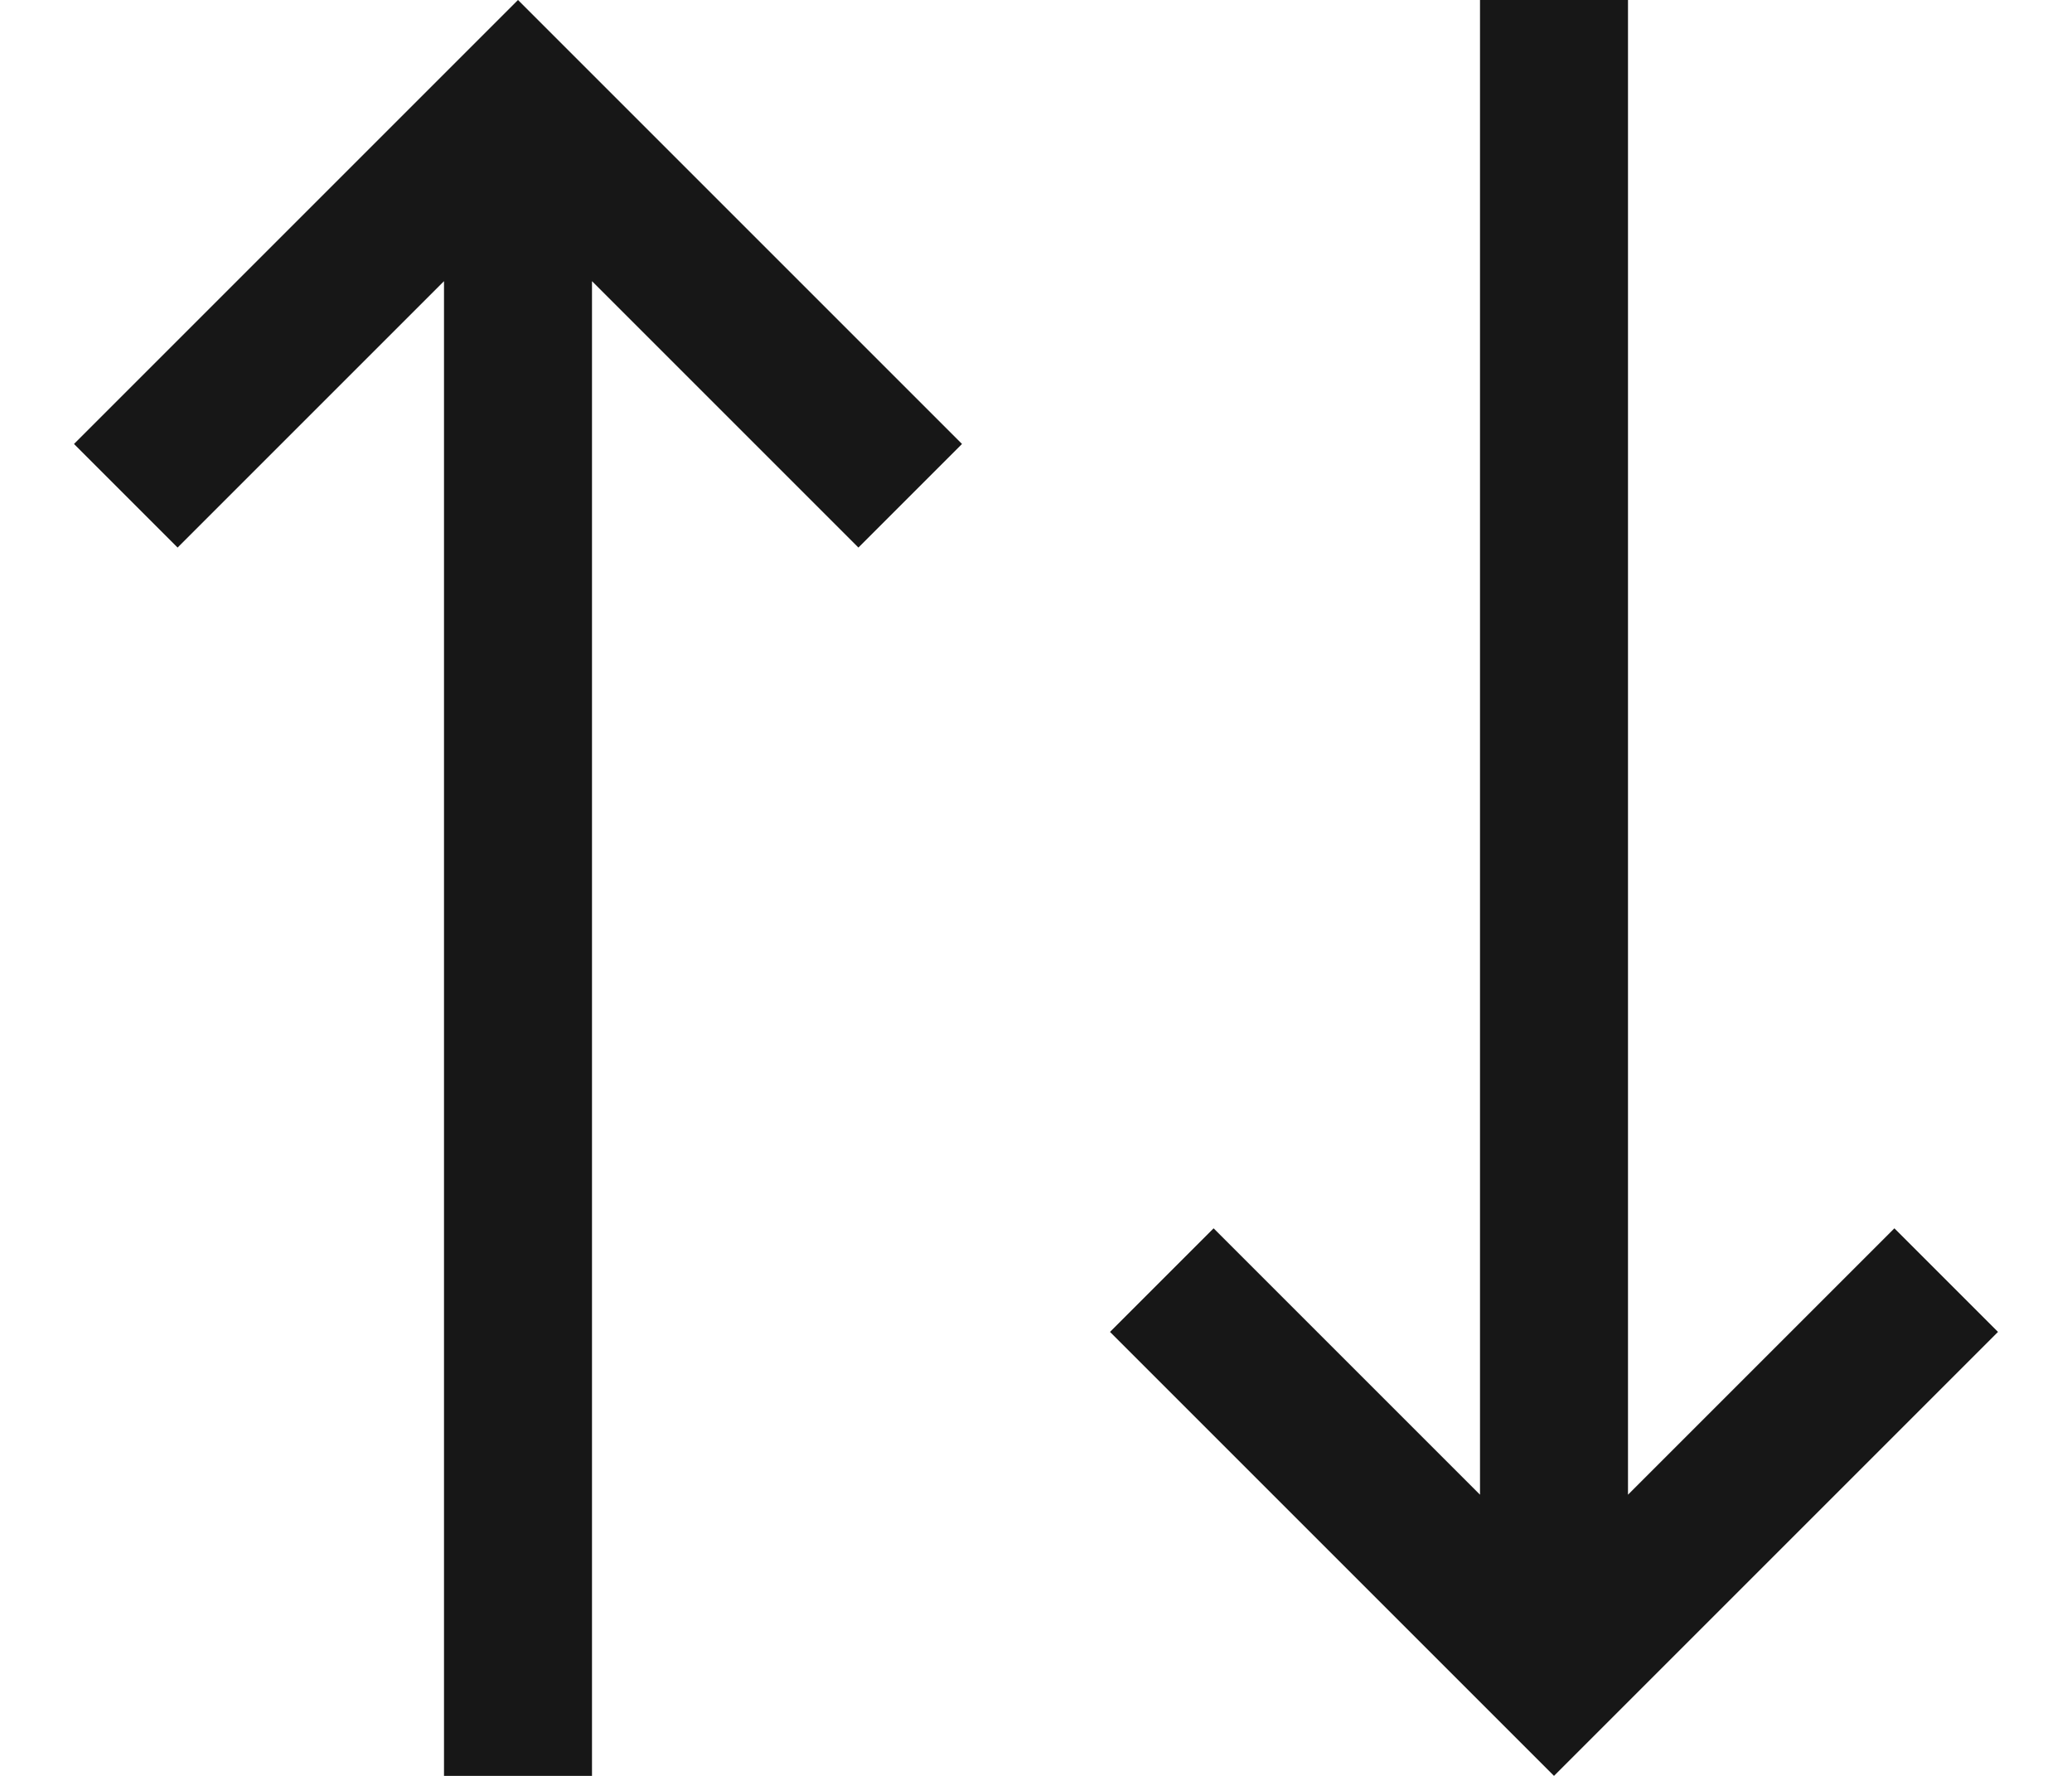 <svg xmlns="http://www.w3.org/2000/svg" xmlns:xlink="http://www.w3.org/1999/xlink" width="14" height="12" version="1.1"><g><path fill="#171717" fill-rule="nonzero" stroke="none" d="M 13.5 9 L 12.8 8.3 L 11 10.1 L 11 0 L 10 0 L 10 10.1 L 8.2 8.3 L 7.5 9 L 10.5 12 L 13.5 9 Z M 6.5 3 L 3.5 0 L 0.5 3 L 1.2 3.7 L 3 1.9 L 3 12 L 4 12 L 4 1.9 L 5.8 3.7 L 6.5 3 Z" transform="matrix(1 0 0 1 -1 -2 ) matrix(1 0 0 1 1 2 )"/></g></svg>